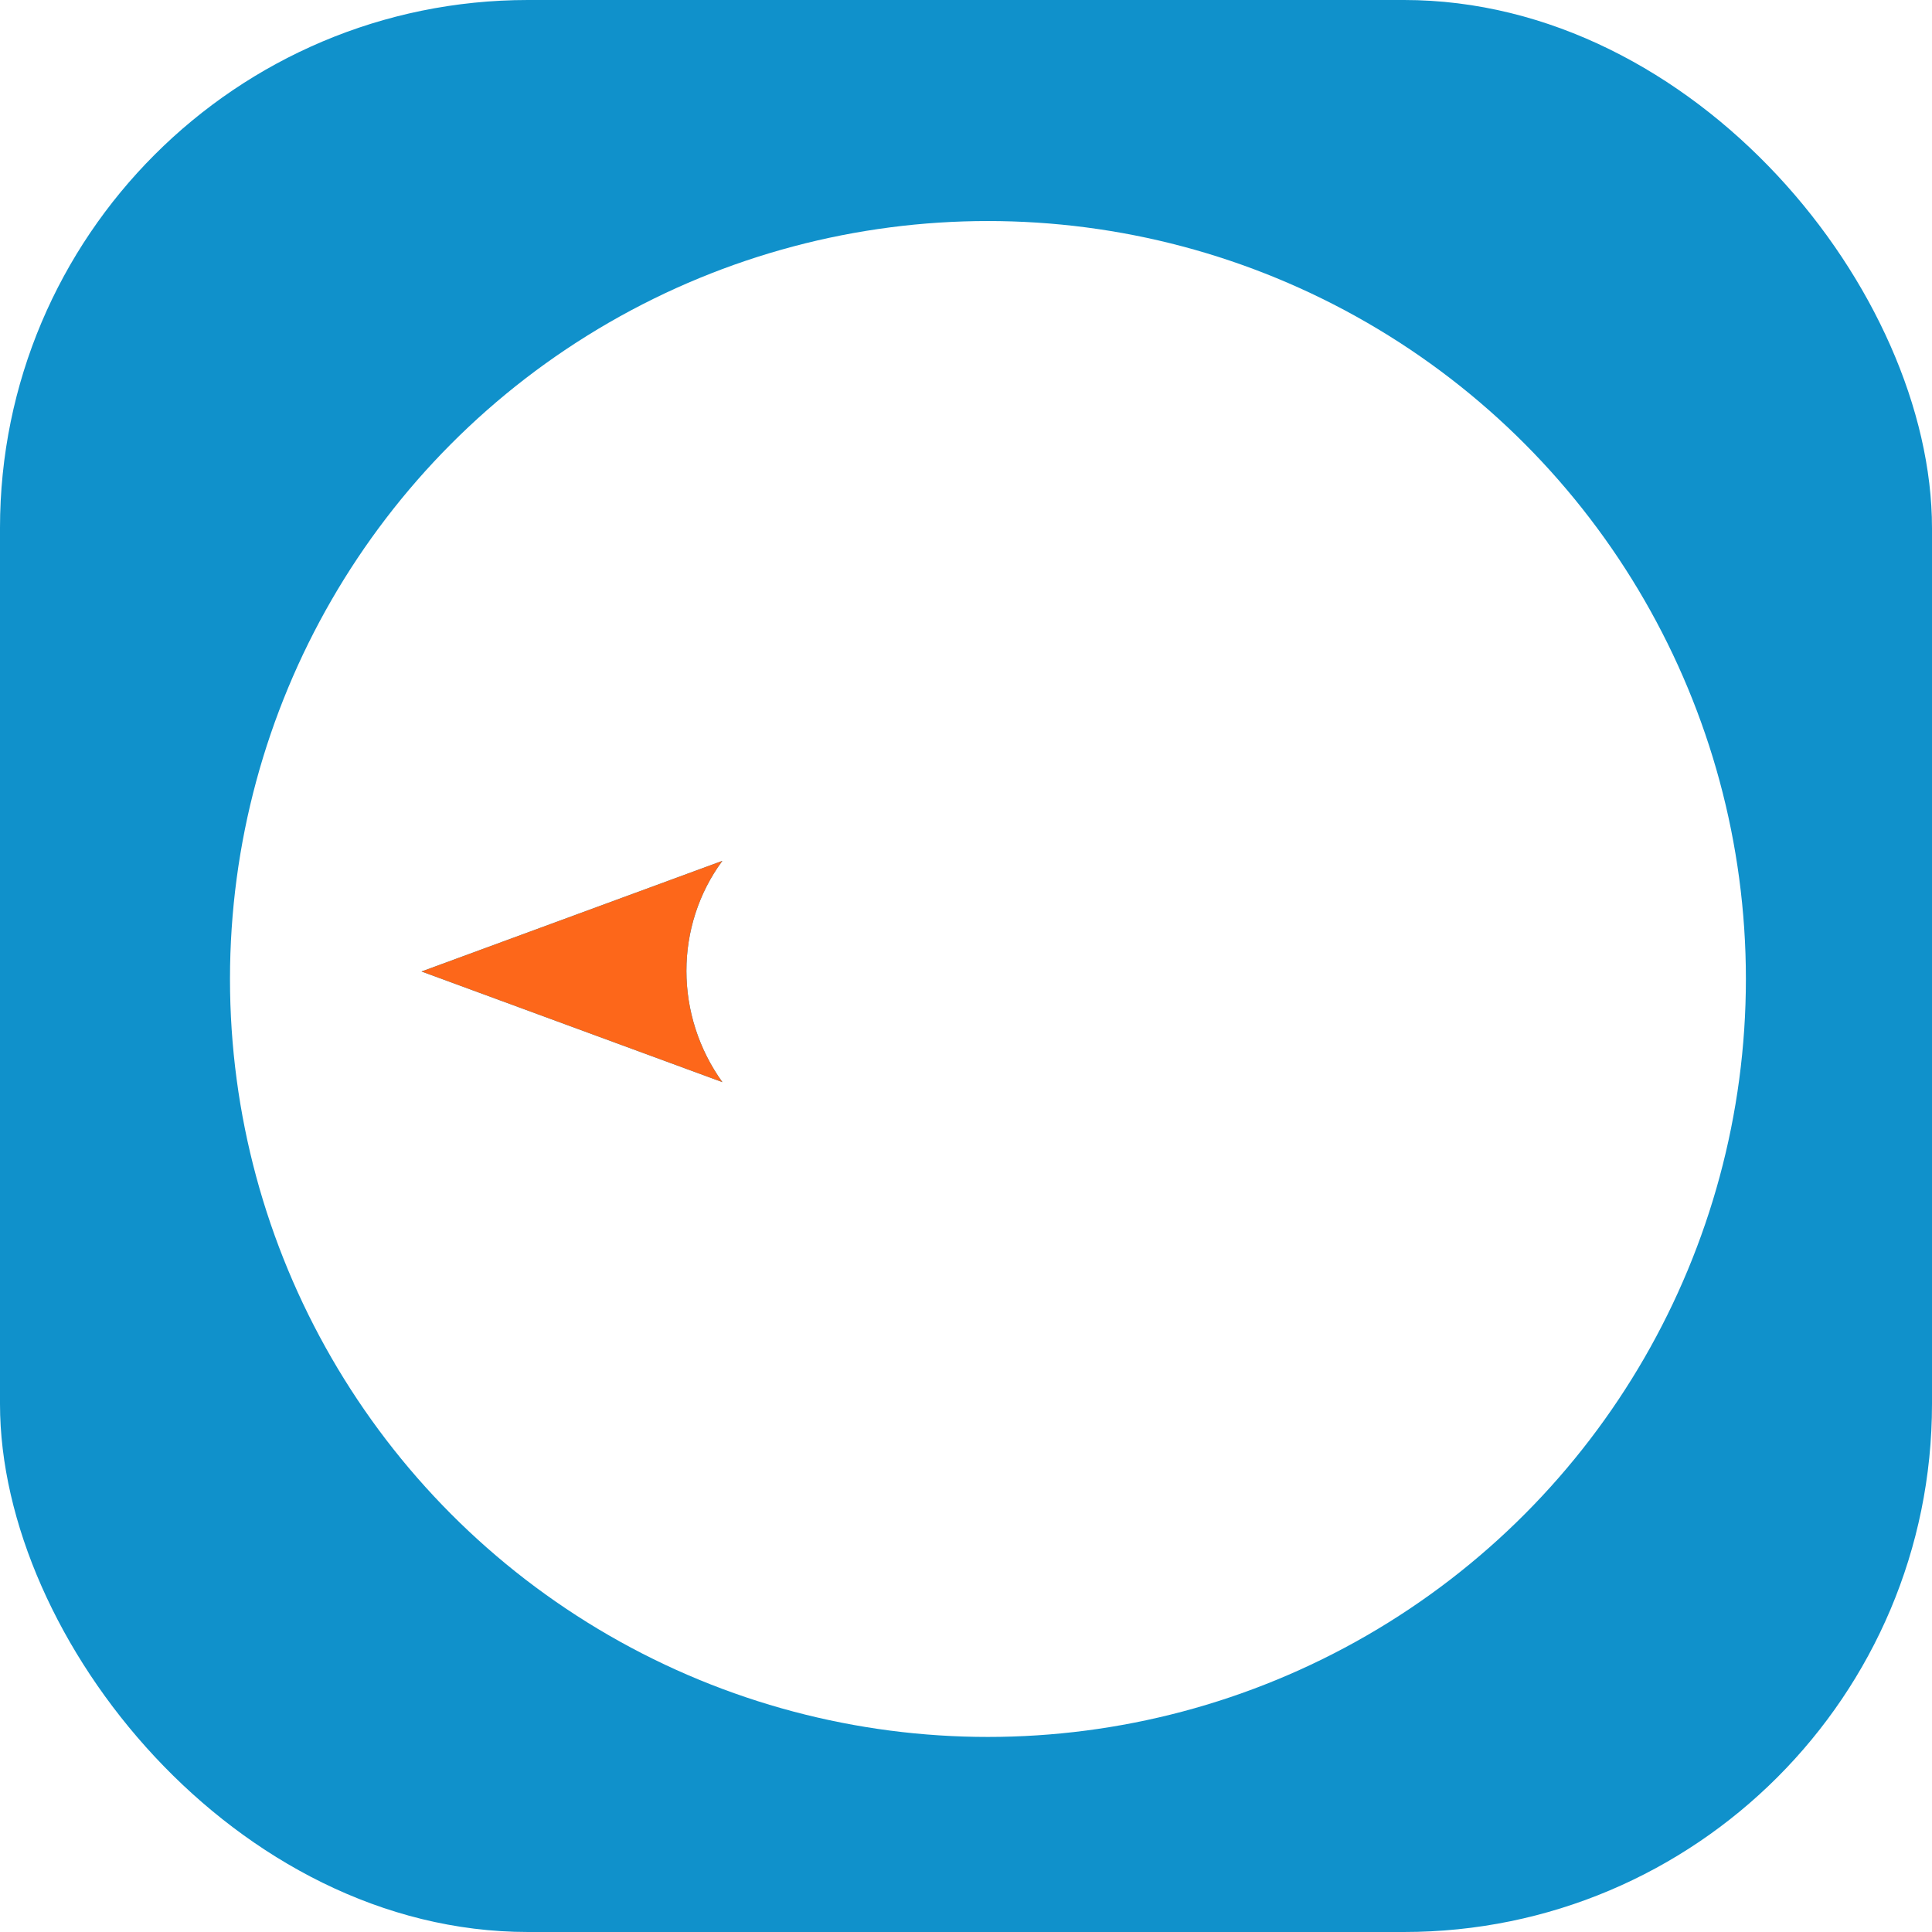 <?xml version="1.0" encoding="UTF-8" standalone="no"?>
<!-- Created with Inkscape (http://www.inkscape.org/) -->

<svg
   xmlns:dc="http://purl.org/dc/elements/1.1/"
   xmlns:cc="http://creativecommons.org/ns#"
   xmlns:rdf="http://www.w3.org/1999/02/22-rdf-syntax-ns#"
   xmlns:svg="http://www.w3.org/2000/svg"
   xmlns="http://www.w3.org/2000/svg"
   xmlns:sodipodi="http://sodipodi.sourceforge.net/DTD/sodipodi-0.dtd"
   xmlns:inkscape="http://www.inkscape.org/namespaces/inkscape"
   width="79.375mm"
   height="79.375mm"
   viewBox="0 0 79.375 79.375"
   version="1.1"
   id="svg8"
   inkscape:version="0.92.2 (5c3e80d, 2017-08-06)"
   sodipodi:docname="left.svg"
   inkscape:export-filename="D:\save-0\dustbin\Zwift\lnkscape\right.png"
   inkscape:export-xdpi="96"
   inkscape:export-ydpi="96">
  <defs
     id="defs2">
    <marker
       inkscape:isstock="true"
       style="overflow:visible"
       id="marker8897"
       refX="0"
       refY="0"
       orient="auto"
       inkscape:stockid="Arrow2Lend">
      <path
         inkscape:connector-curvature="0"
         transform="matrix(-1.1,0,0,-1.1,-1.1,0)"
         d="M 8.719,4.034 -2.207,0.016 8.719,-4.002 c -1.745,2.372 -1.735,5.617 -6e-7,8.035 z"
         style="fill:#1091cb;fill-opacity:1;fill-rule:evenodd;stroke:#ffffff;stroke-width:0.625;stroke-linejoin:round;stroke-opacity:0"
         id="path8895" />
    </marker>
    <marker
       inkscape:stockid="ExperimentalArrow"
       orient="auto-start-reverse"
       refY="3"
       refX="5"
       id="ExperimentalArrow"
       inkscape:isstock="true">
      <path
         id="path4791"
         d="M 10,3 0,6 V 0 Z"
         style="fill:context-stroke;stroke:#000000;stroke-opacity:1"
         inkscape:connector-curvature="0" />
    </marker>
    <marker
       inkscape:stockid="TriangleOutM"
       orient="auto"
       refY="0"
       refX="0"
       id="TriangleOutM"
       style="overflow:visible"
       inkscape:isstock="true">
      <path
         id="path4683"
         d="M 5.77,0 -2.88,5 V -5 Z"
         style="fill:#000000;fill-opacity:1;fill-rule:evenodd;stroke:#000000;stroke-width:1pt;stroke-opacity:1"
         transform="scale(0.4)"
         inkscape:connector-curvature="0" />
    </marker>
    <marker
       inkscape:stockid="Arrow2Mend"
       orient="auto"
       refY="0"
       refX="0"
       id="marker9550"
       style="overflow:visible"
       inkscape:isstock="true">
      <path
         id="path9548"
         style="fill:#000000;fill-opacity:1;fill-rule:evenodd;stroke:#000000;stroke-width:0.625;stroke-linejoin:round;stroke-opacity:1"
         d="M 8.719,4.034 -2.207,0.016 8.719,-4.002 c -1.745,2.372 -1.735,5.617 -6e-7,8.035 z"
         transform="scale(-0.6)"
         inkscape:connector-curvature="0" />
    </marker>
    <marker
       inkscape:stockid="Arrow2Lend"
       orient="auto"
       refY="0"
       refX="0"
       id="marker9156"
       style="overflow:visible"
       inkscape:isstock="true"
       inkscape:collect="always">
      <path
         id="path9154"
         style="fill:#fd671a;fill-opacity:1;fill-rule:evenodd;stroke:#ffffff;stroke-width:0.625;stroke-linejoin:round;stroke-opacity:0"
         d="M 8.719,4.034 -2.207,0.016 8.719,-4.002 c -1.745,2.372 -1.735,5.617 -6e-7,8.035 z"
         transform="matrix(-1.1,0,0,-1.1,-1.1,0)"
         inkscape:connector-curvature="0" />
    </marker>
    <marker
       inkscape:stockid="Arrow2Lend"
       orient="auto"
       refY="0"
       refX="0"
       id="marker8966"
       style="overflow:visible"
       inkscape:isstock="true">
      <path
         id="path8964"
         style="fill:#000000;fill-opacity:1;fill-rule:evenodd;stroke:#000000;stroke-width:0.625;stroke-linejoin:round;stroke-opacity:1"
         d="M 8.719,4.034 -2.207,0.016 8.719,-4.002 c -1.745,2.372 -1.735,5.617 -6e-7,8.035 z"
         transform="matrix(-1.1,0,0,-1.1,-1.1,0)"
         inkscape:connector-curvature="0" />
    </marker>
    <marker
       inkscape:stockid="Arrow2Mend"
       orient="auto"
       refY="0"
       refX="0"
       id="Arrow2Mend"
       style="overflow:visible"
       inkscape:isstock="true">
      <path
         id="path4565"
         style="fill:#ffffff;fill-opacity:1;fill-rule:evenodd;stroke:#b819d0;stroke-width:0.625;stroke-linejoin:round;stroke-opacity:0"
         d="M 8.719,4.034 -2.207,0.016 8.719,-4.002 c -1.745,2.372 -1.735,5.617 -6e-7,8.035 z"
         transform="scale(-0.6)"
         inkscape:connector-curvature="0" />
    </marker>
    <marker
       inkscape:stockid="Arrow1Lend"
       orient="auto"
       refY="0"
       refX="0"
       id="marker8370"
       style="overflow:visible"
       inkscape:isstock="true">
      <path
         id="path8368"
         d="M 0,0 5,-5 -12.5,0 5,5 Z"
         style="fill:#ffffff;fill-opacity:1;fill-rule:evenodd;stroke:#b819d0;stroke-width:1pt;stroke-opacity:0"
         transform="matrix(-0.8,0,0,-0.8,-10,0)"
         inkscape:connector-curvature="0" />
    </marker>
    <marker
       inkscape:stockid="Arrow2Lend"
       orient="auto"
       refY="0"
       refX="0"
       id="marker7808"
       style="overflow:visible"
       inkscape:isstock="true">
      <path
         id="path7806"
         style="fill:#ffffff;fill-opacity:1;fill-rule:evenodd;stroke:#b819d0;stroke-width:0.625;stroke-linejoin:round;stroke-opacity:0"
         d="M 8.719,4.034 -2.207,0.016 8.719,-4.002 c -1.745,2.372 -1.735,5.617 -6e-7,8.035 z"
         transform="matrix(-1.1,0,0,-1.1,-1.1,0)"
         inkscape:connector-curvature="0" />
    </marker>
    <marker
       inkscape:stockid="Arrow1Lend"
       orient="auto"
       refY="0"
       refX="0"
       id="marker7720"
       style="overflow:visible"
       inkscape:isstock="true">
      <path
         id="path7718"
         d="M 0,0 5,-5 -12.5,0 5,5 Z"
         style="fill:#ffffff;fill-opacity:1;fill-rule:evenodd;stroke:#b819d0;stroke-width:1pt;stroke-opacity:0"
         transform="matrix(-0.8,0,0,-0.8,-10,0)"
         inkscape:connector-curvature="0" />
    </marker>
    <marker
       inkscape:stockid="Arrow1Mend"
       orient="auto"
       refY="0"
       refX="0"
       id="Arrow1Mend"
       style="overflow:visible"
       inkscape:isstock="true">
      <path
         id="path4547"
         d="M 0,0 5,-5 -12.5,0 5,5 Z"
         style="fill:#ffffff;fill-opacity:1;fill-rule:evenodd;stroke:#b819d0;stroke-width:1pt;stroke-opacity:0"
         transform="matrix(-0.4,0,0,-0.4,-4,0)"
         inkscape:connector-curvature="0" />
    </marker>
    <marker
       inkscape:stockid="TriangleOutL"
       orient="auto"
       refY="0"
       refX="0"
       id="TriangleOutL"
       style="overflow:visible"
       inkscape:isstock="true">
      <path
         id="path4680"
         d="M 5.77,0 -2.88,5 V -5 Z"
         style="fill:#ffffff;fill-opacity:1;fill-rule:evenodd;stroke:#b819d0;stroke-width:1pt;stroke-opacity:0"
         transform="scale(0.8)"
         inkscape:connector-curvature="0" />
    </marker>
    <marker
       inkscape:stockid="Arrow2Lstart"
       orient="auto"
       refY="0"
       refX="0"
       id="Arrow2Lstart"
       style="overflow:visible"
       inkscape:isstock="true">
      <path
         id="path4556"
         style="fill:#ffffff;fill-opacity:1;fill-rule:evenodd;stroke:#b819d0;stroke-width:0.625;stroke-linejoin:round;stroke-opacity:0"
         d="M 8.719,4.034 -2.207,0.016 8.719,-4.002 c -1.745,2.372 -1.735,5.617 -6e-7,8.035 z"
         transform="matrix(1.1,0,0,1.1,1.1,0)"
         inkscape:connector-curvature="0" />
    </marker>
    <marker
       inkscape:stockid="Tail"
       orient="auto"
       refY="0"
       refX="0"
       id="Tail"
       style="overflow:visible"
       inkscape:isstock="true">
      <g
         id="g4586"
         transform="scale(-1.2)"
         style="fill:#ffffff;fill-opacity:1;stroke:#b819d0;stroke-opacity:0">
        <path
           id="path4574"
           d="M -3.805,-3.959 0.544,0"
           style="fill:#ffffff;fill-opacity:1;fill-rule:evenodd;stroke:#b819d0;stroke-width:0.8;stroke-linecap:round;stroke-opacity:0"
           inkscape:connector-curvature="0" />
        <path
           id="path4576"
           d="M -1.287,-3.959 3.062,0"
           style="fill:#ffffff;fill-opacity:1;fill-rule:evenodd;stroke:#b819d0;stroke-width:0.8;stroke-linecap:round;stroke-opacity:0"
           inkscape:connector-curvature="0" />
        <path
           id="path4578"
           d="M 1.305,-3.959 5.654,0"
           style="fill:#ffffff;fill-opacity:1;fill-rule:evenodd;stroke:#b819d0;stroke-width:0.8;stroke-linecap:round;stroke-opacity:0"
           inkscape:connector-curvature="0" />
        <path
           id="path4580"
           d="M -3.805,4.178 0.544,0.22"
           style="fill:#ffffff;fill-opacity:1;fill-rule:evenodd;stroke:#b819d0;stroke-width:0.8;stroke-linecap:round;stroke-opacity:0"
           inkscape:connector-curvature="0" />
        <path
           id="path4582"
           d="M -1.287,4.178 3.062,0.22"
           style="fill:#ffffff;fill-opacity:1;fill-rule:evenodd;stroke:#b819d0;stroke-width:0.8;stroke-linecap:round;stroke-opacity:0"
           inkscape:connector-curvature="0" />
        <path
           id="path4584"
           d="M 1.305,4.178 5.654,0.22"
           style="fill:#ffffff;fill-opacity:1;fill-rule:evenodd;stroke:#b819d0;stroke-width:0.8;stroke-linecap:round;stroke-opacity:0"
           inkscape:connector-curvature="0" />
      </g>
    </marker>
    <marker
       inkscape:stockid="Arrow2Lend"
       orient="auto"
       refY="0"
       refX="0"
       id="marker7336"
       style="overflow:visible"
       inkscape:isstock="true">
      <path
         id="path7334"
         style="fill:#ffffff;fill-opacity:1;fill-rule:evenodd;stroke:#b819d0;stroke-width:0.625;stroke-linejoin:round;stroke-opacity:0"
         d="M 8.719,4.034 -2.207,0.016 8.719,-4.002 c -1.745,2.372 -1.735,5.617 -6e-7,8.035 z"
         transform="matrix(-1.1,0,0,-1.1,-1.1,0)"
         inkscape:connector-curvature="0" />
    </marker>
    <marker
       inkscape:stockid="Arrow1Lend"
       orient="auto"
       refY="0"
       refX="0"
       id="Arrow1Lend"
       style="overflow:visible"
       inkscape:isstock="true">
      <path
         id="path4541"
         d="M 0,0 5,-5 -12.5,0 5,5 Z"
         style="fill:#ffffff;fill-opacity:1;fill-rule:evenodd;stroke:#b819d0;stroke-width:1pt;stroke-opacity:0"
         transform="matrix(-0.8,0,0,-0.8,-10,0)"
         inkscape:connector-curvature="0" />
    </marker>
    <marker
       inkscape:stockid="Arrow2Lend"
       orient="auto"
       refY="0"
       refX="0"
       id="marker6910"
       style="overflow:visible"
       inkscape:isstock="true">
      <path
         id="path6908"
         style="fill:#ffffff;fill-opacity:1;fill-rule:evenodd;stroke:#b819d0;stroke-width:0.625;stroke-linejoin:round;stroke-opacity:0"
         d="M 8.719,4.034 -2.207,0.016 8.719,-4.002 c -1.745,2.372 -1.735,5.617 -6e-7,8.035 z"
         transform="matrix(-1.1,0,0,-1.1,-1.1,0)"
         inkscape:connector-curvature="0" />
    </marker>
    <marker
       inkscape:stockid="Arrow2Lend"
       orient="auto"
       refY="0"
       refX="0"
       id="Arrow2Lend"
       style="overflow:visible"
       inkscape:isstock="true">
      <path
         id="path4559"
         style="fill:#ffffff;fill-opacity:1;fill-rule:evenodd;stroke:#b819d0;stroke-width:0.625;stroke-linejoin:round;stroke-opacity:0"
         d="M 8.719,4.034 -2.207,0.016 8.719,-4.002 c -1.745,2.372 -1.735,5.617 -6e-7,8.035 z"
         transform="matrix(-1.1,0,0,-1.1,-1.1,0)"
         inkscape:connector-curvature="0" />
    </marker>
  </defs>
  <sodipodi:namedview
     id="base"
     pagecolor="#ffffff"
     bordercolor="#666666"
     borderopacity="1.0"
     inkscape:pageopacity="0.0"
     inkscape:pageshadow="2"
     inkscape:zoom="1"
     inkscape:cx="-195.0645"
     inkscape:cy="103.60279"
     inkscape:document-units="mm"
     inkscape:current-layer="layer4"
     showgrid="false"
     showguides="false"
     inkscape:window-width="1600"
     inkscape:window-height="877"
     inkscape:window-x="1358"
     inkscape:window-y="-8"
     inkscape:window-maximized="1" />
  <g
     inkscape:groupmode="layer"
     id="layer4"
     inkscape:label="Layer"
     transform="translate(-59.04,-84.351)">
    <rect
       inkscape:label="Background"
       transform="scale(-1)"
       inkscape:export-ydpi="96"
       inkscape:export-xdpi="96"
       ry="21.696"
       style="display:inline;fill:#1091cb;fill-opacity:1;stroke-width:0.193;paint-order:stroke markers fill"
       y="-163.726"
       x="-138.415"
       height="79.375"
       width="79.375"
       id="rect3707" />
    <circle
       inkscape:label="Circle"
       transform="scale(-1)"
       style="display:inline;opacity:1;fill:#ffffff;fill-opacity:1;stroke:#ffffff;stroke-width:7.72;stroke-linejoin:round;stroke-miterlimit:4;stroke-dasharray:none;stroke-dashoffset:0;stroke-opacity:0;paint-order:stroke markers fill"
       id="path10190"
       cx="-99.629"
       cy="-124.572"
       r="31.14"
       inkscape:transform-center-x="1.0583333"
       inkscape:transform-center-y="-7.9375" />
    <path
       inkscape:label="Arrow-Blue"
       style="display:inline;fill:#1091cb;fill-opacity:1;stroke:#ffffff;stroke-width:3.745;stroke-linecap:butt;stroke-linejoin:miter;stroke-miterlimit:4;stroke-dasharray:none;stroke-opacity:0;marker-end:url(#marker8897)"
       d="M 132.103,124.246 H 77.724"
       id="Arrow"
       inkscape:connector-curvature="0"
       inkscape:transform-center-x="-140.86429"
       inkscape:transform-center-y="4.0458023" />
    <path
       inkscape:transform-center-y="4.0458023"
       inkscape:transform-center-x="-140.86429"
       inkscape:connector-curvature="0"
       id="path7955"
       d="M 132.103,124.246 H 77.724"
       style="display:none;fill:#fd671a;fill-opacity:1;stroke:#ffffff;stroke-width:3.745;stroke-linecap:butt;stroke-linejoin:miter;stroke-miterlimit:4;stroke-dasharray:none;stroke-opacity:0;marker-end:url(#marker9156)"
       inkscape:label="Arrow-Orange" />
  </g>
</svg>
